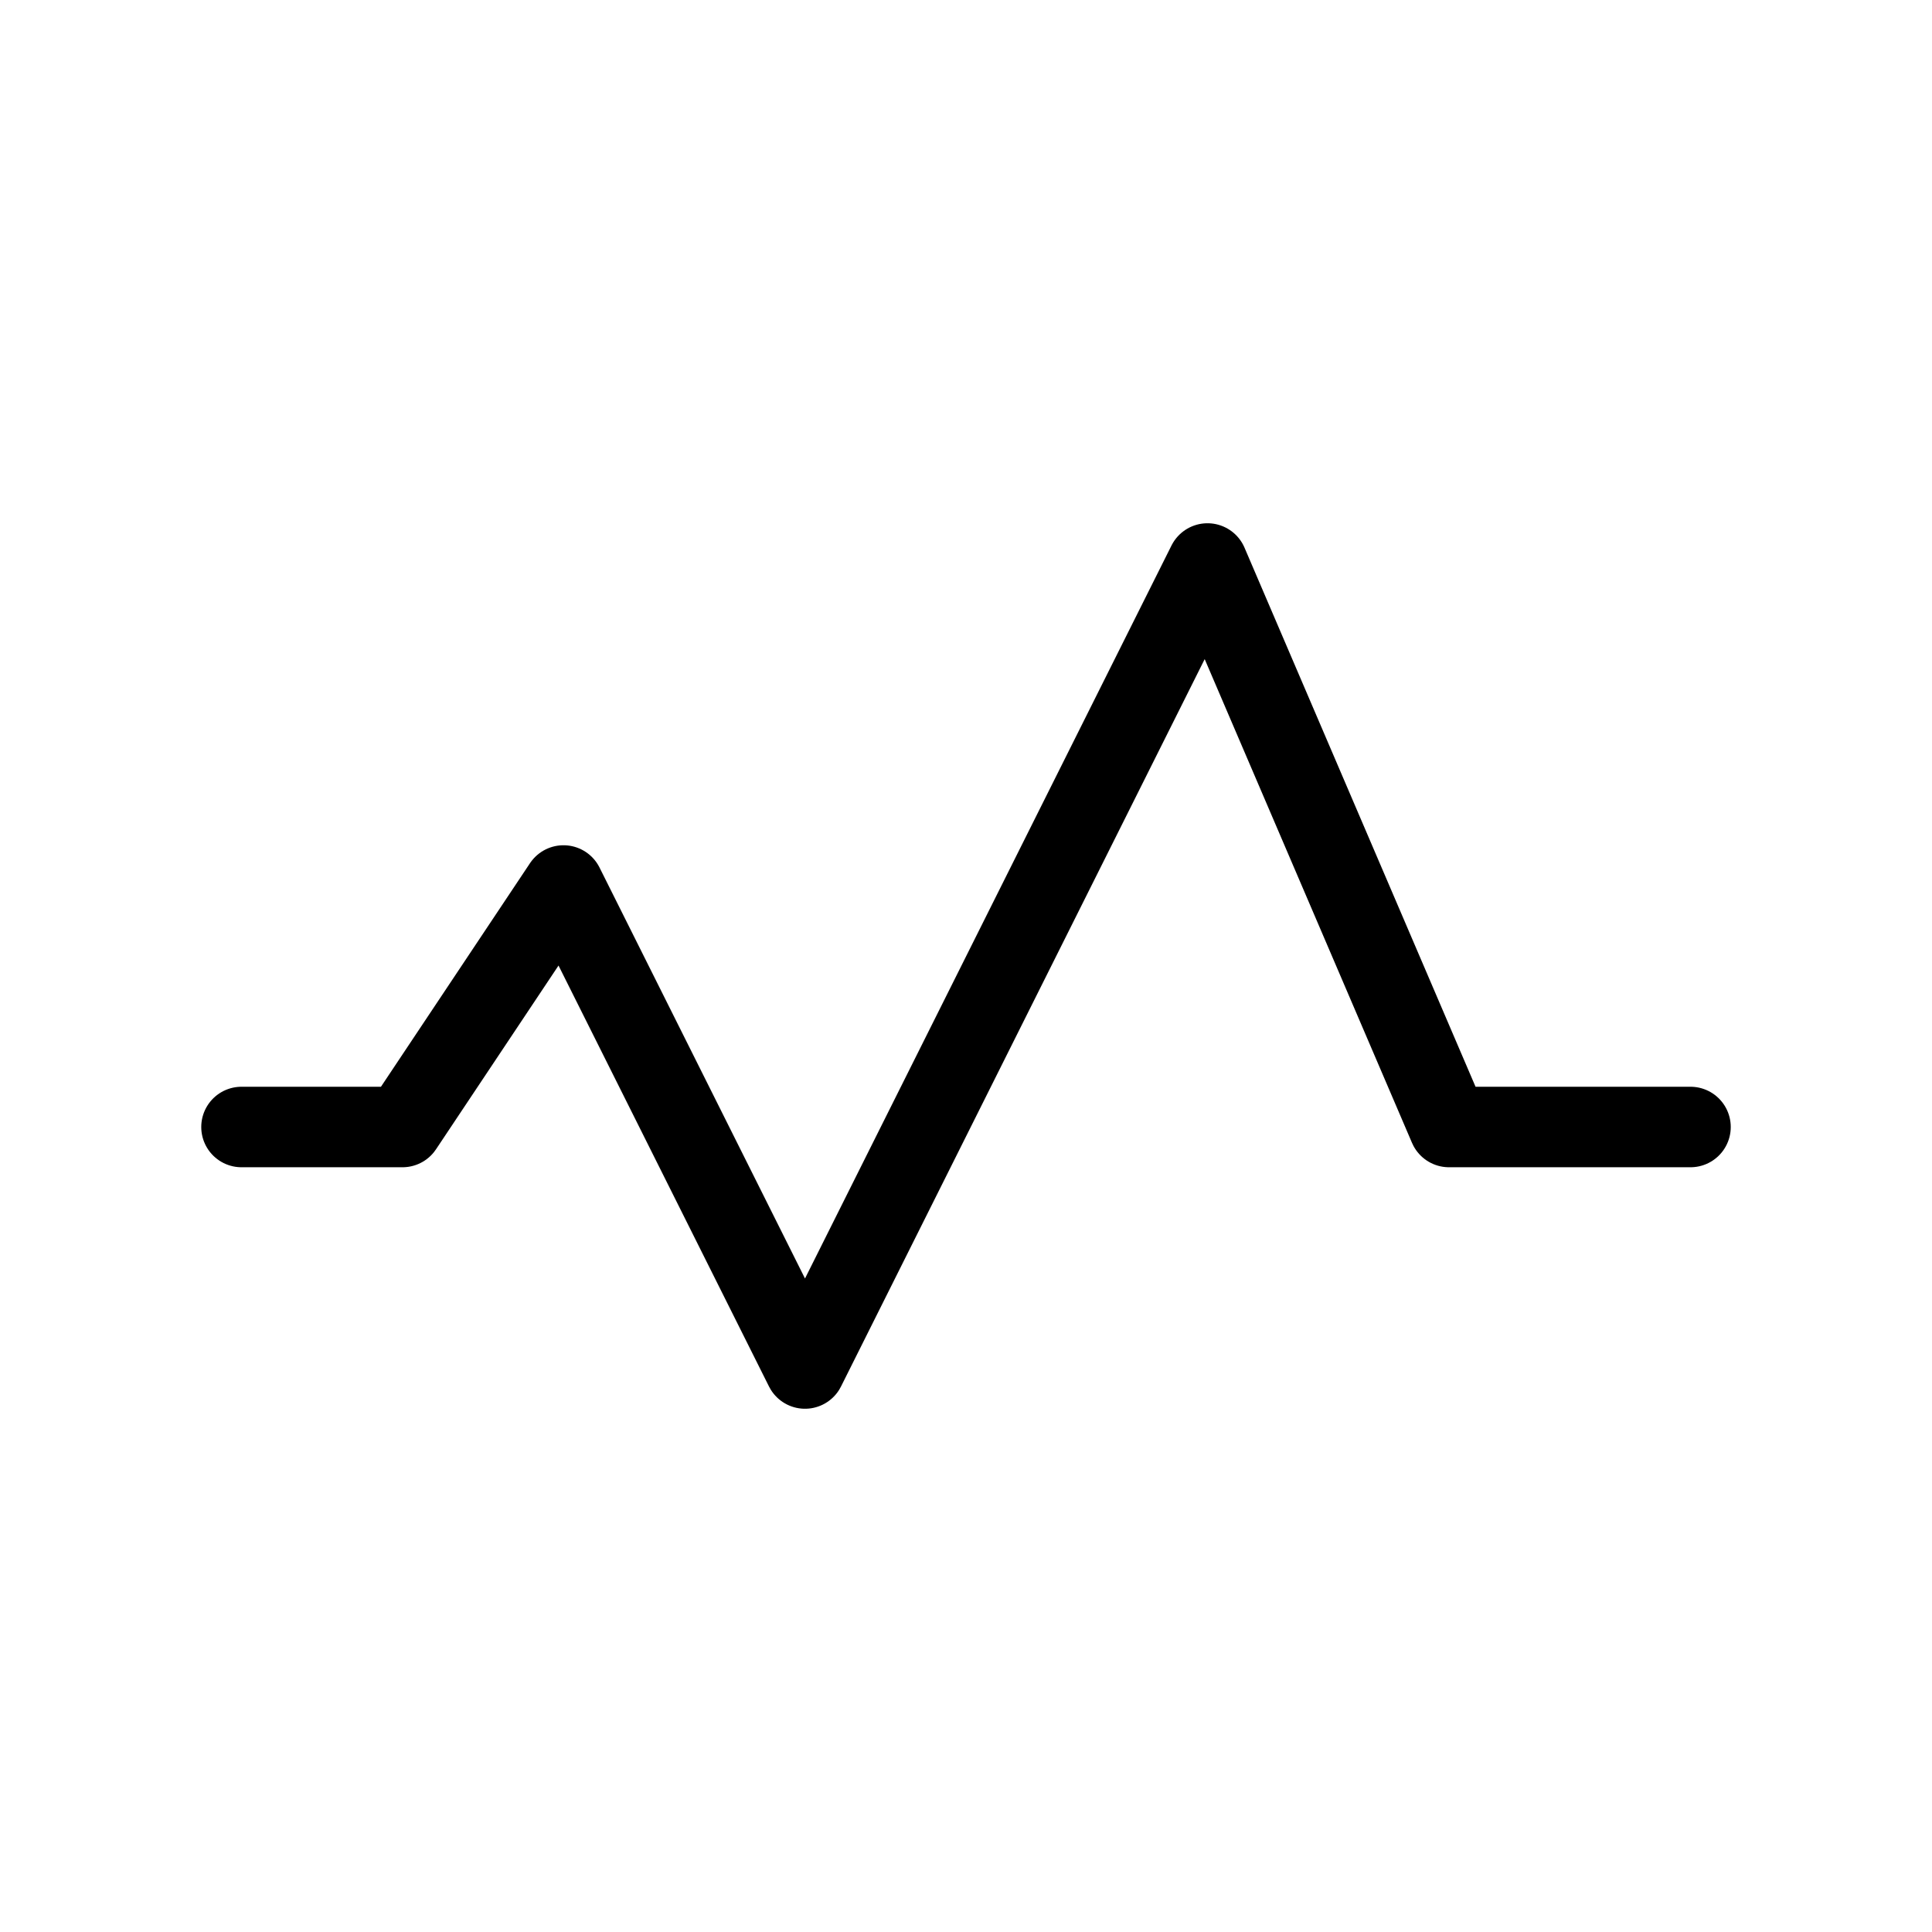 <svg role="img" xmlns="http://www.w3.org/2000/svg" width="48px" height="48px" viewBox="0 0 24 24" aria-labelledby="activityIconTitle" stroke="#000" stroke-width="1" stroke-linecap="round" stroke-linejoin="round" fill="none" color="#000"> <title id="activityIconTitle">Activity</title> <polyline points="21 14 18 14 15 7 10 17 7 11 5 14 3 14"/> </svg>